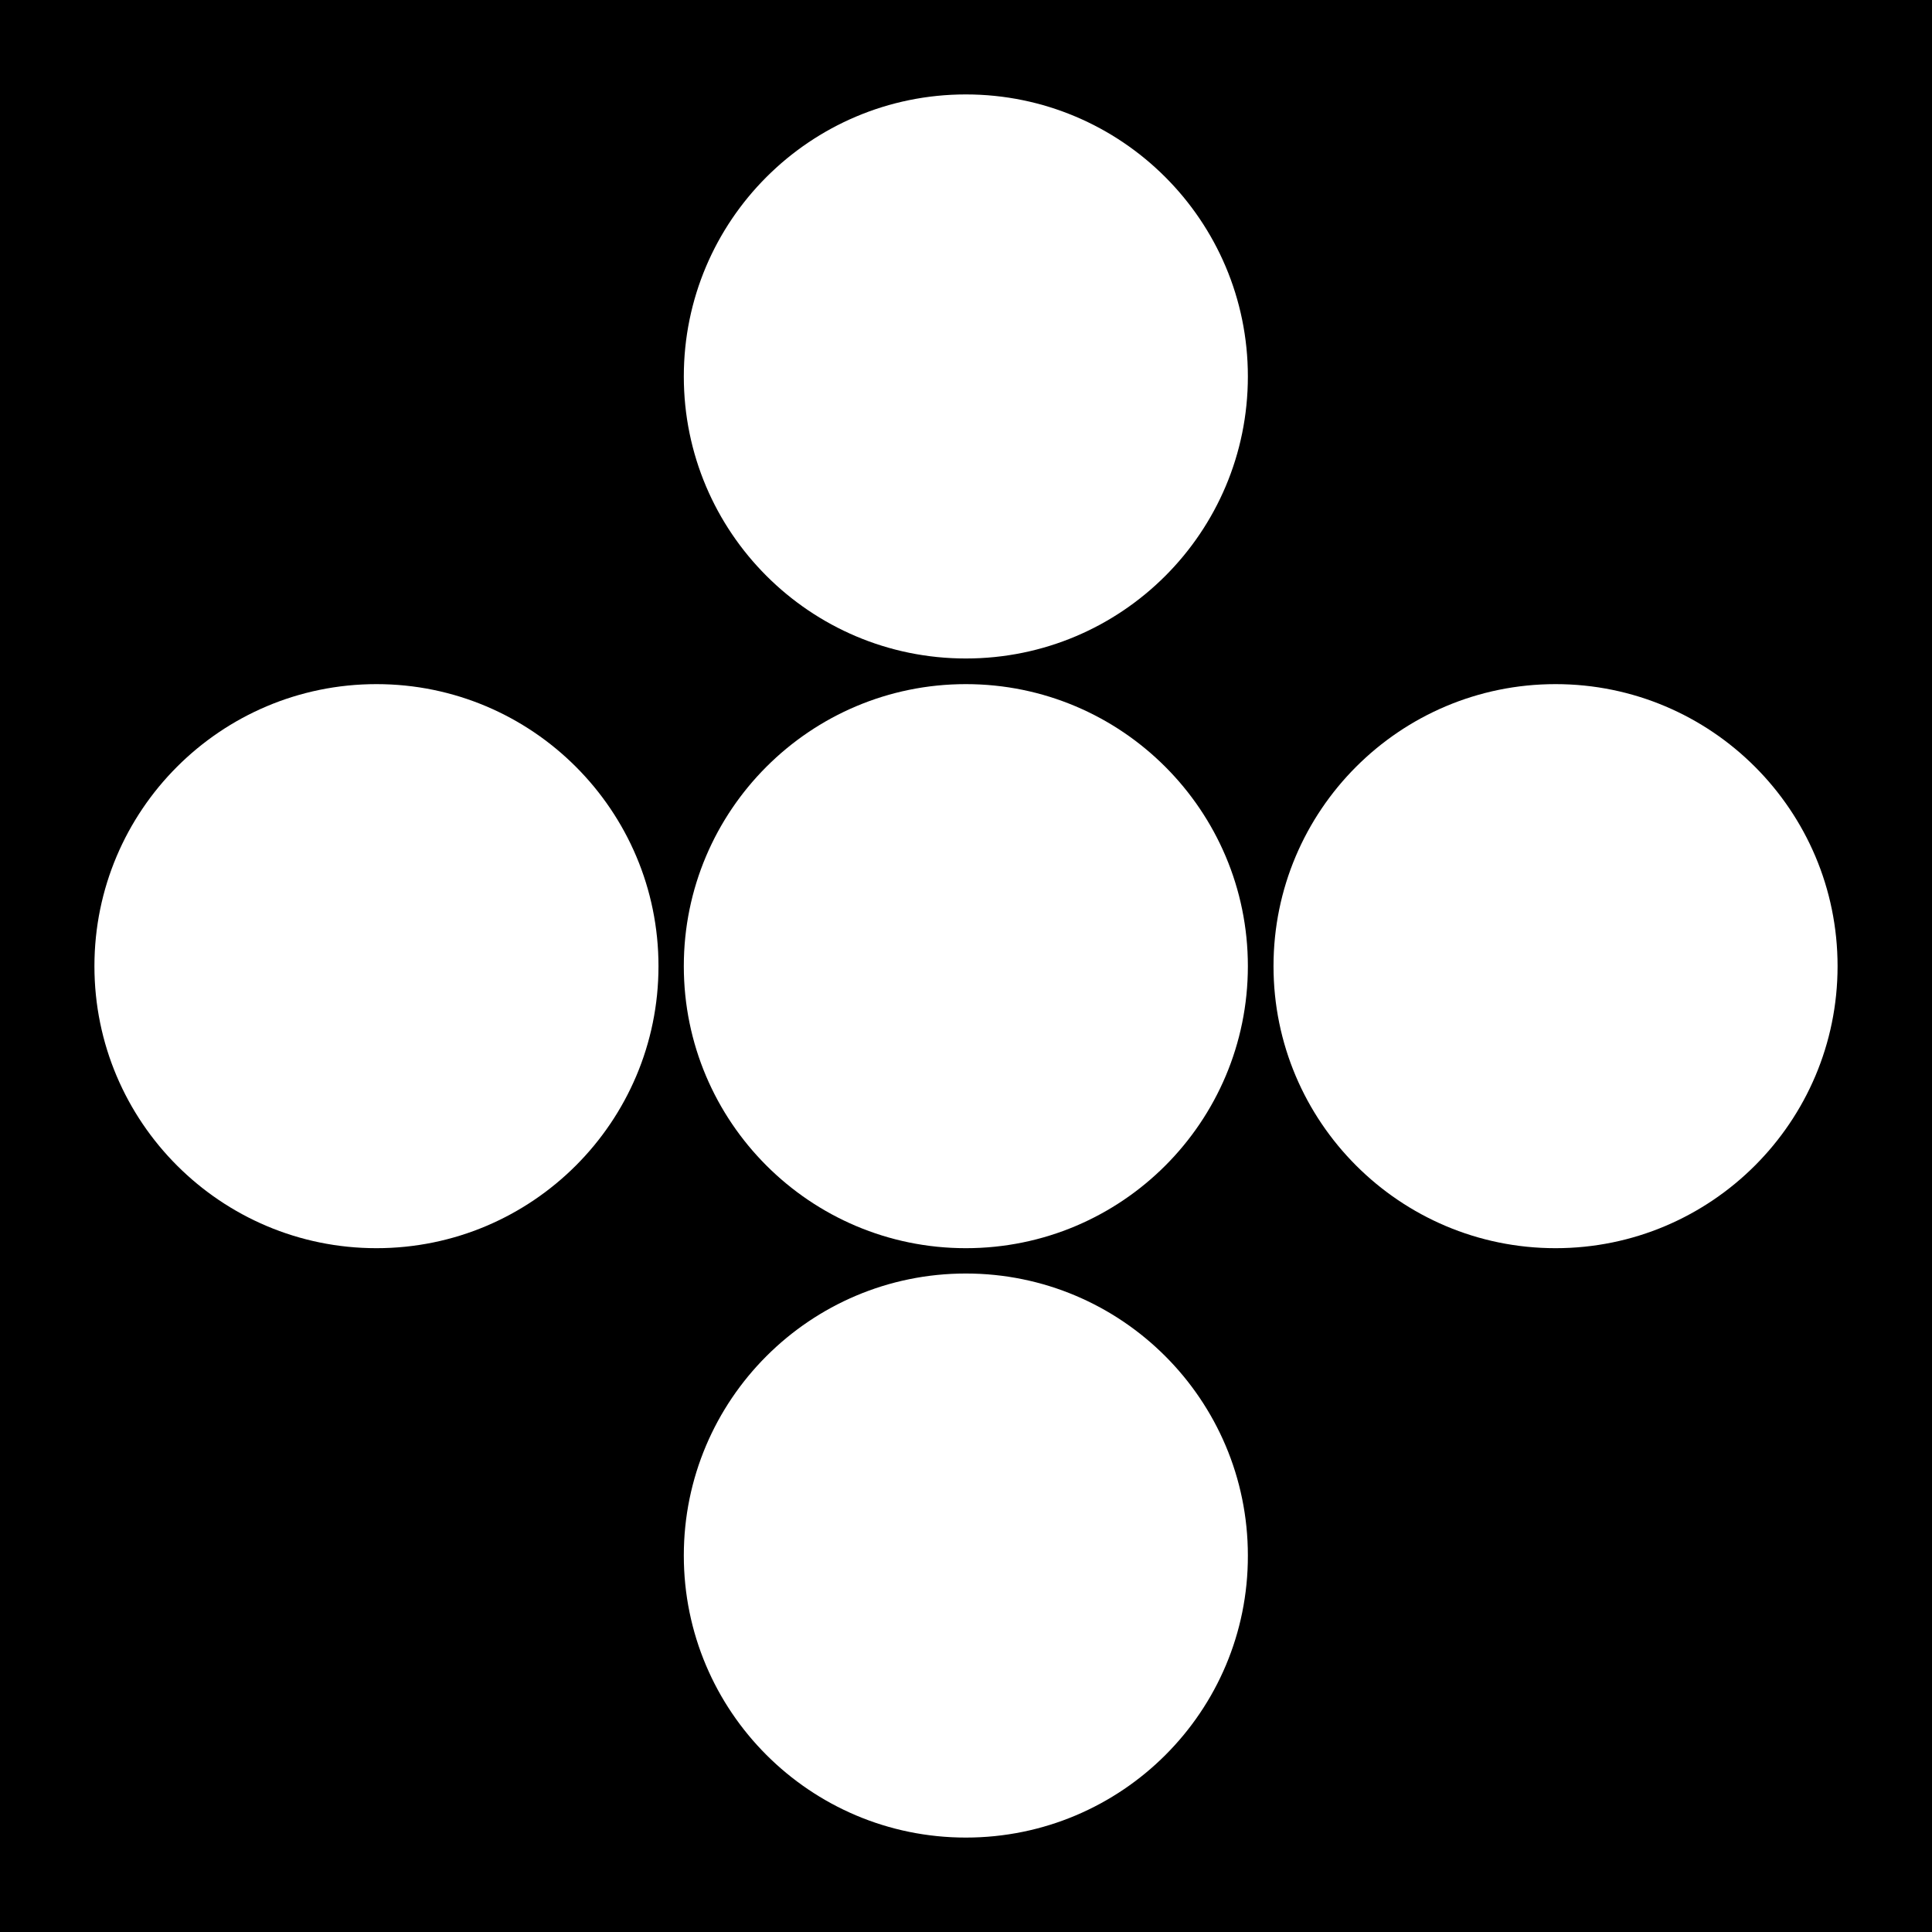<svg xmlns="http://www.w3.org/2000/svg" width="617.9" viewBox="0 0 617.9 617.9" height="617.9" style="enable-background:new 0 0 617.9 617.9" xml:space="preserve"><path d="M0 0v617.9h617.9V0H0zm120.4 399.2c-49.8 0-90.2-40.4-90.2-90.2s40.4-90.2 90.2-90.2 90.2 40.4 90.2 90.2-40.4 90.2-90.2 90.2zm188.5 188.5c-49.8 0-90.2-40.4-90.2-90.2 0-49.8 40.4-90.2 90.2-90.2s90.2 40.4 90.2 90.2c.1 49.8-40.3 90.2-90.2 90.2zm0-188.5c-49.8 0-90.2-40.4-90.2-90.2s40.4-90.2 90.2-90.2 90.2 40.4 90.2 90.2-40.3 90.2-90.2 90.2zm0-188.6c-49.8 0-90.2-40.4-90.2-90.2s40.4-90.2 90.2-90.2 90.2 40.4 90.2 90.2-40.3 90.2-90.2 90.2zm188.6 188.6c-49.8 0-90.2-40.4-90.2-90.2s40.4-90.2 90.2-90.2 90.2 40.4 90.2 90.2-40.4 90.2-90.2 90.2z"></path></svg>